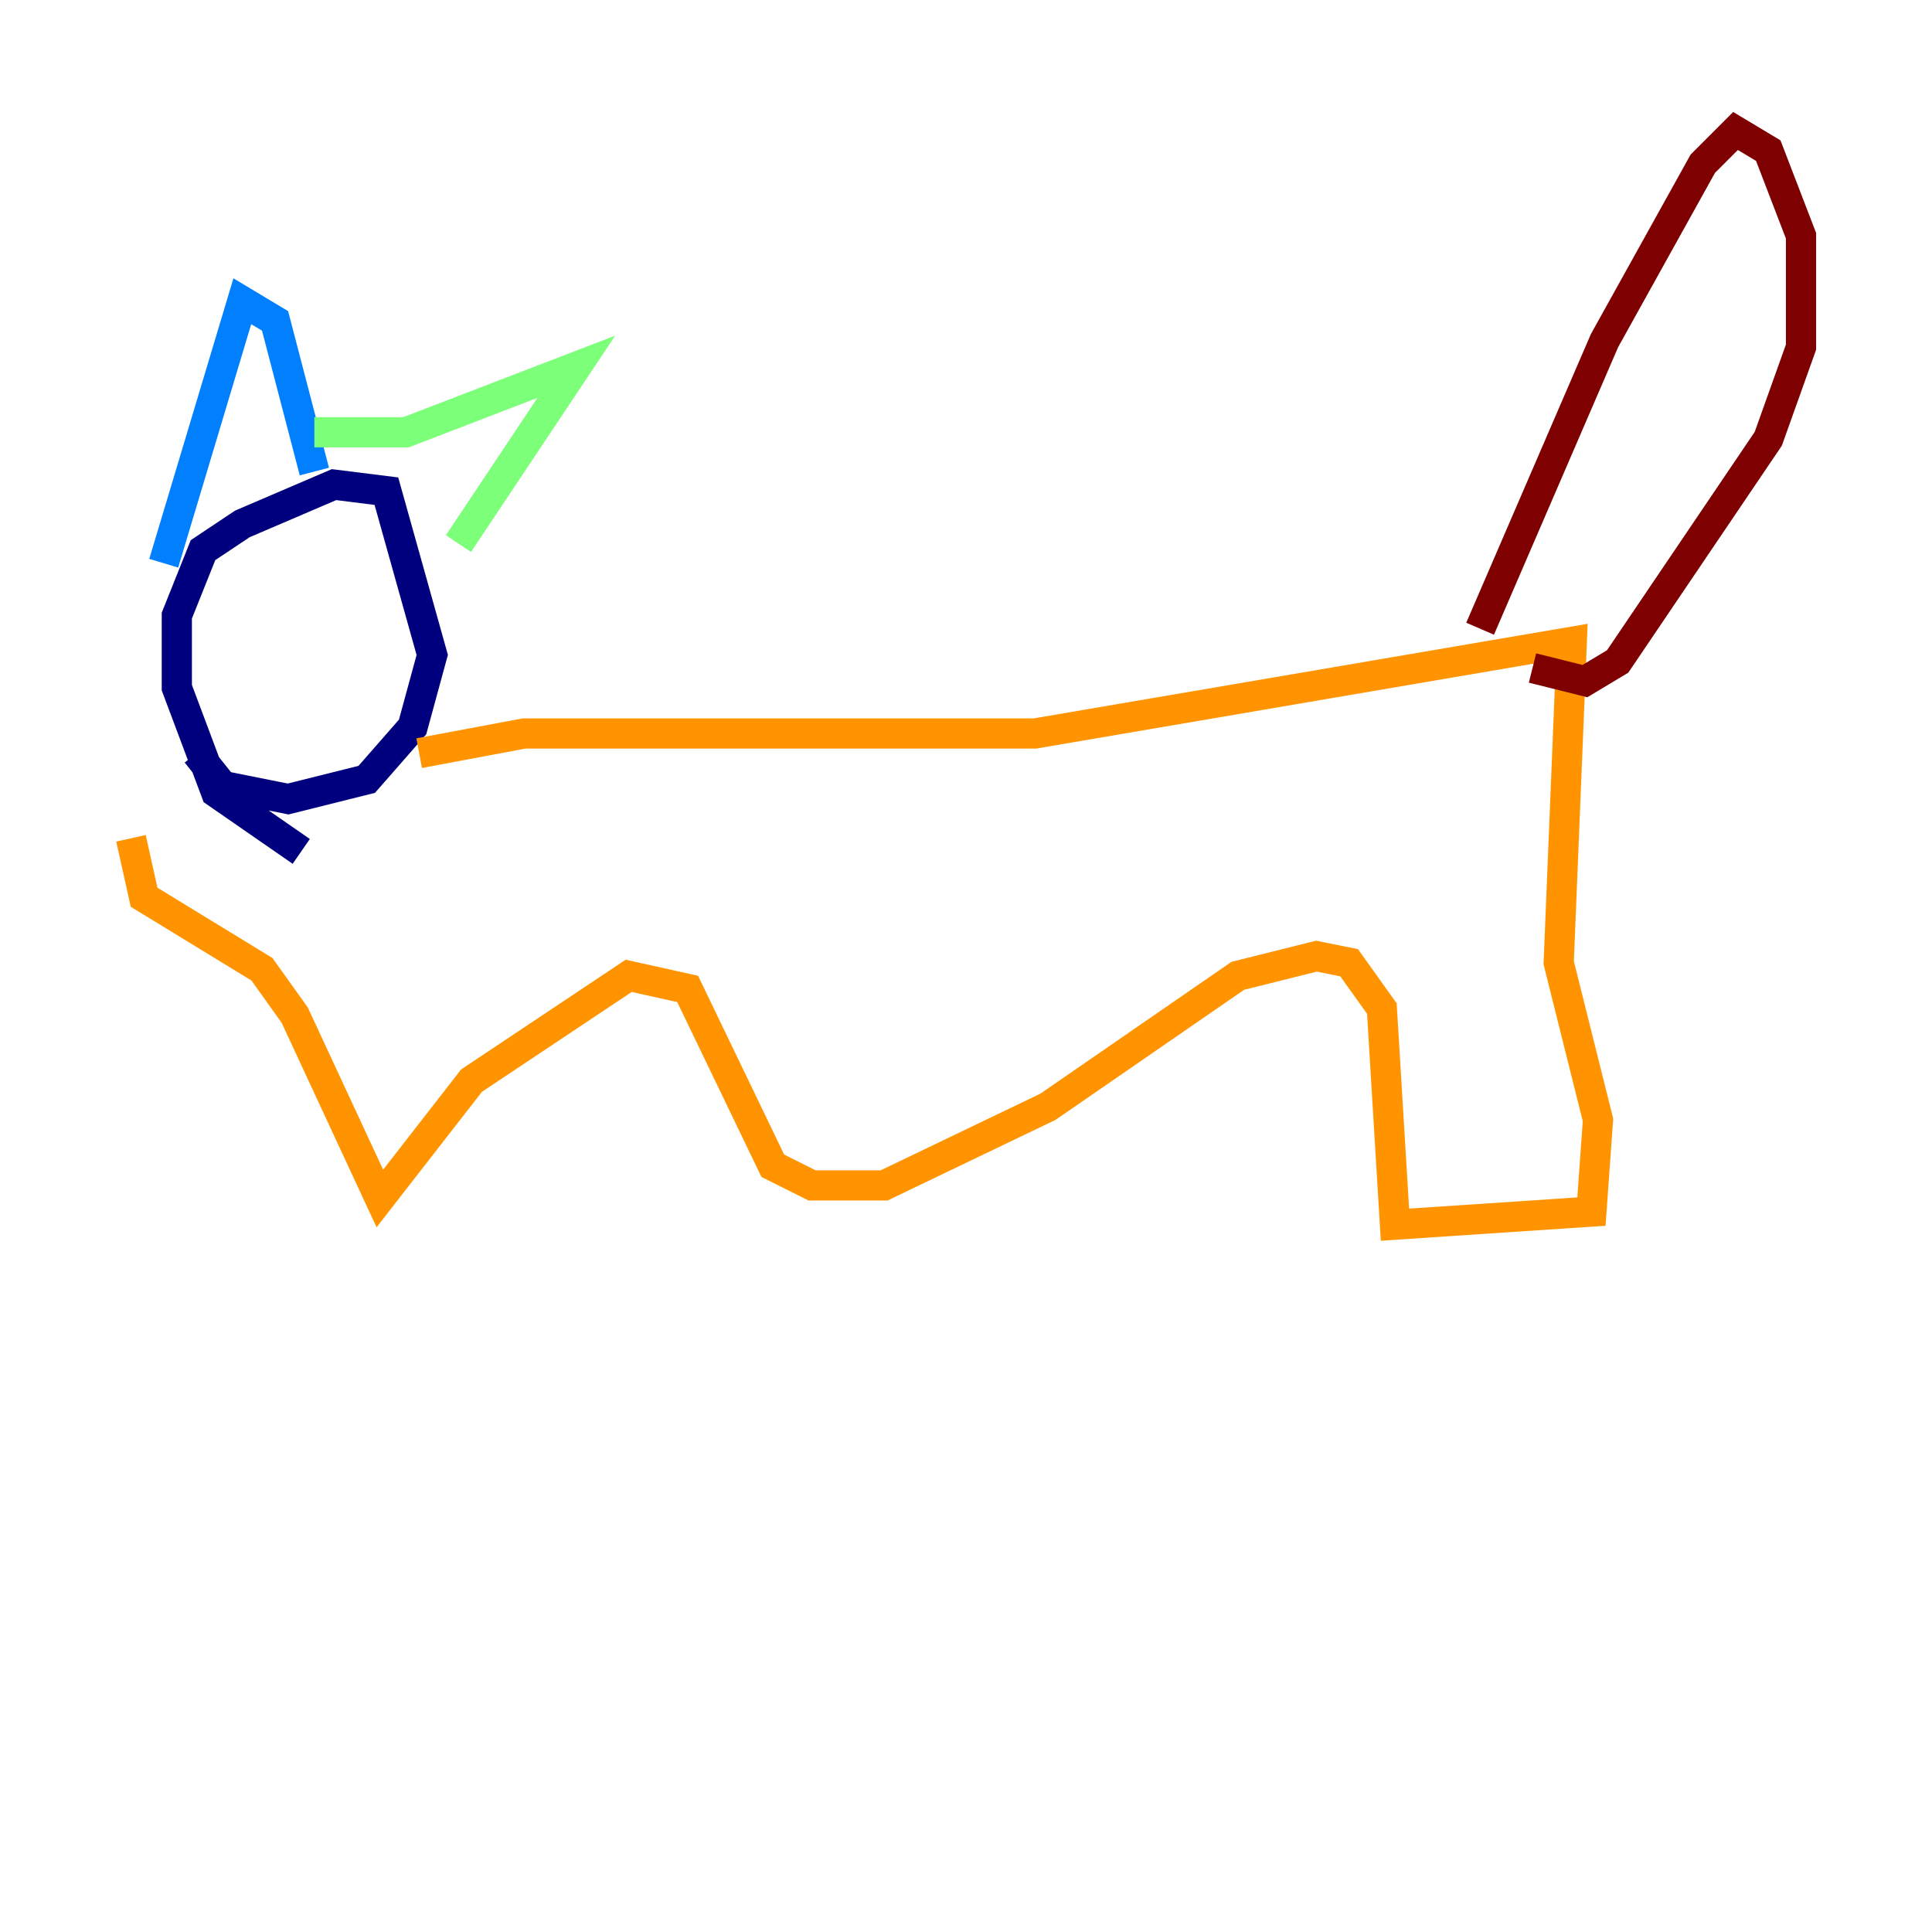 <?xml version="1.0" encoding="utf-8" ?>
<svg baseProfile="tiny" height="128" version="1.2" viewBox="0,0,128,128" width="128" xmlns="http://www.w3.org/2000/svg" xmlns:ev="http://www.w3.org/2001/xml-events" xmlns:xlink="http://www.w3.org/1999/xlink"><defs /><polyline fill="none" points="19.959,56.407 14.319,52.502 11.715,45.559 11.715,40.786 13.451,36.447 16.054,34.712 22.129,32.108 25.6,32.542 28.637,43.39 27.336,48.163 24.298,51.634 19.091,52.936 14.752,52.068 13.017,49.898" stroke="#00007f" stroke-width="2" /><polyline fill="none" points="10.848,37.315 16.054,19.959 18.224,21.261 20.827,31.241" stroke="#0080ff" stroke-width="2" /><polyline fill="none" points="20.827,28.637 26.902,28.637 38.183,24.298 30.373,36.014" stroke="#7cff79" stroke-width="2" /><polyline fill="none" points="27.77,49.898 34.712,48.597 68.556,48.597 104.136,42.522 103.268,63.783 105.871,74.197 105.437,80.271 92.42,81.139 91.552,66.82 89.383,63.783 87.214,63.349 82.007,64.651 69.424,73.329 58.576,78.536 53.803,78.536 51.2,77.234 45.559,65.519 41.654,64.651 31.241,71.593 25.166,79.403 19.525,67.254 17.356,64.217 9.546,59.444 8.678,55.539" stroke="#ff9400" stroke-width="2" /><polyline fill="none" points="98.061,41.654 106.305,22.563 112.814,10.848 114.983,8.678 117.153,9.98 119.322,15.62 119.322,22.997 117.153,29.071 107.173,43.824 105.003,45.125 101.532,44.258" stroke="#7f0000" stroke-width="2" /></svg>